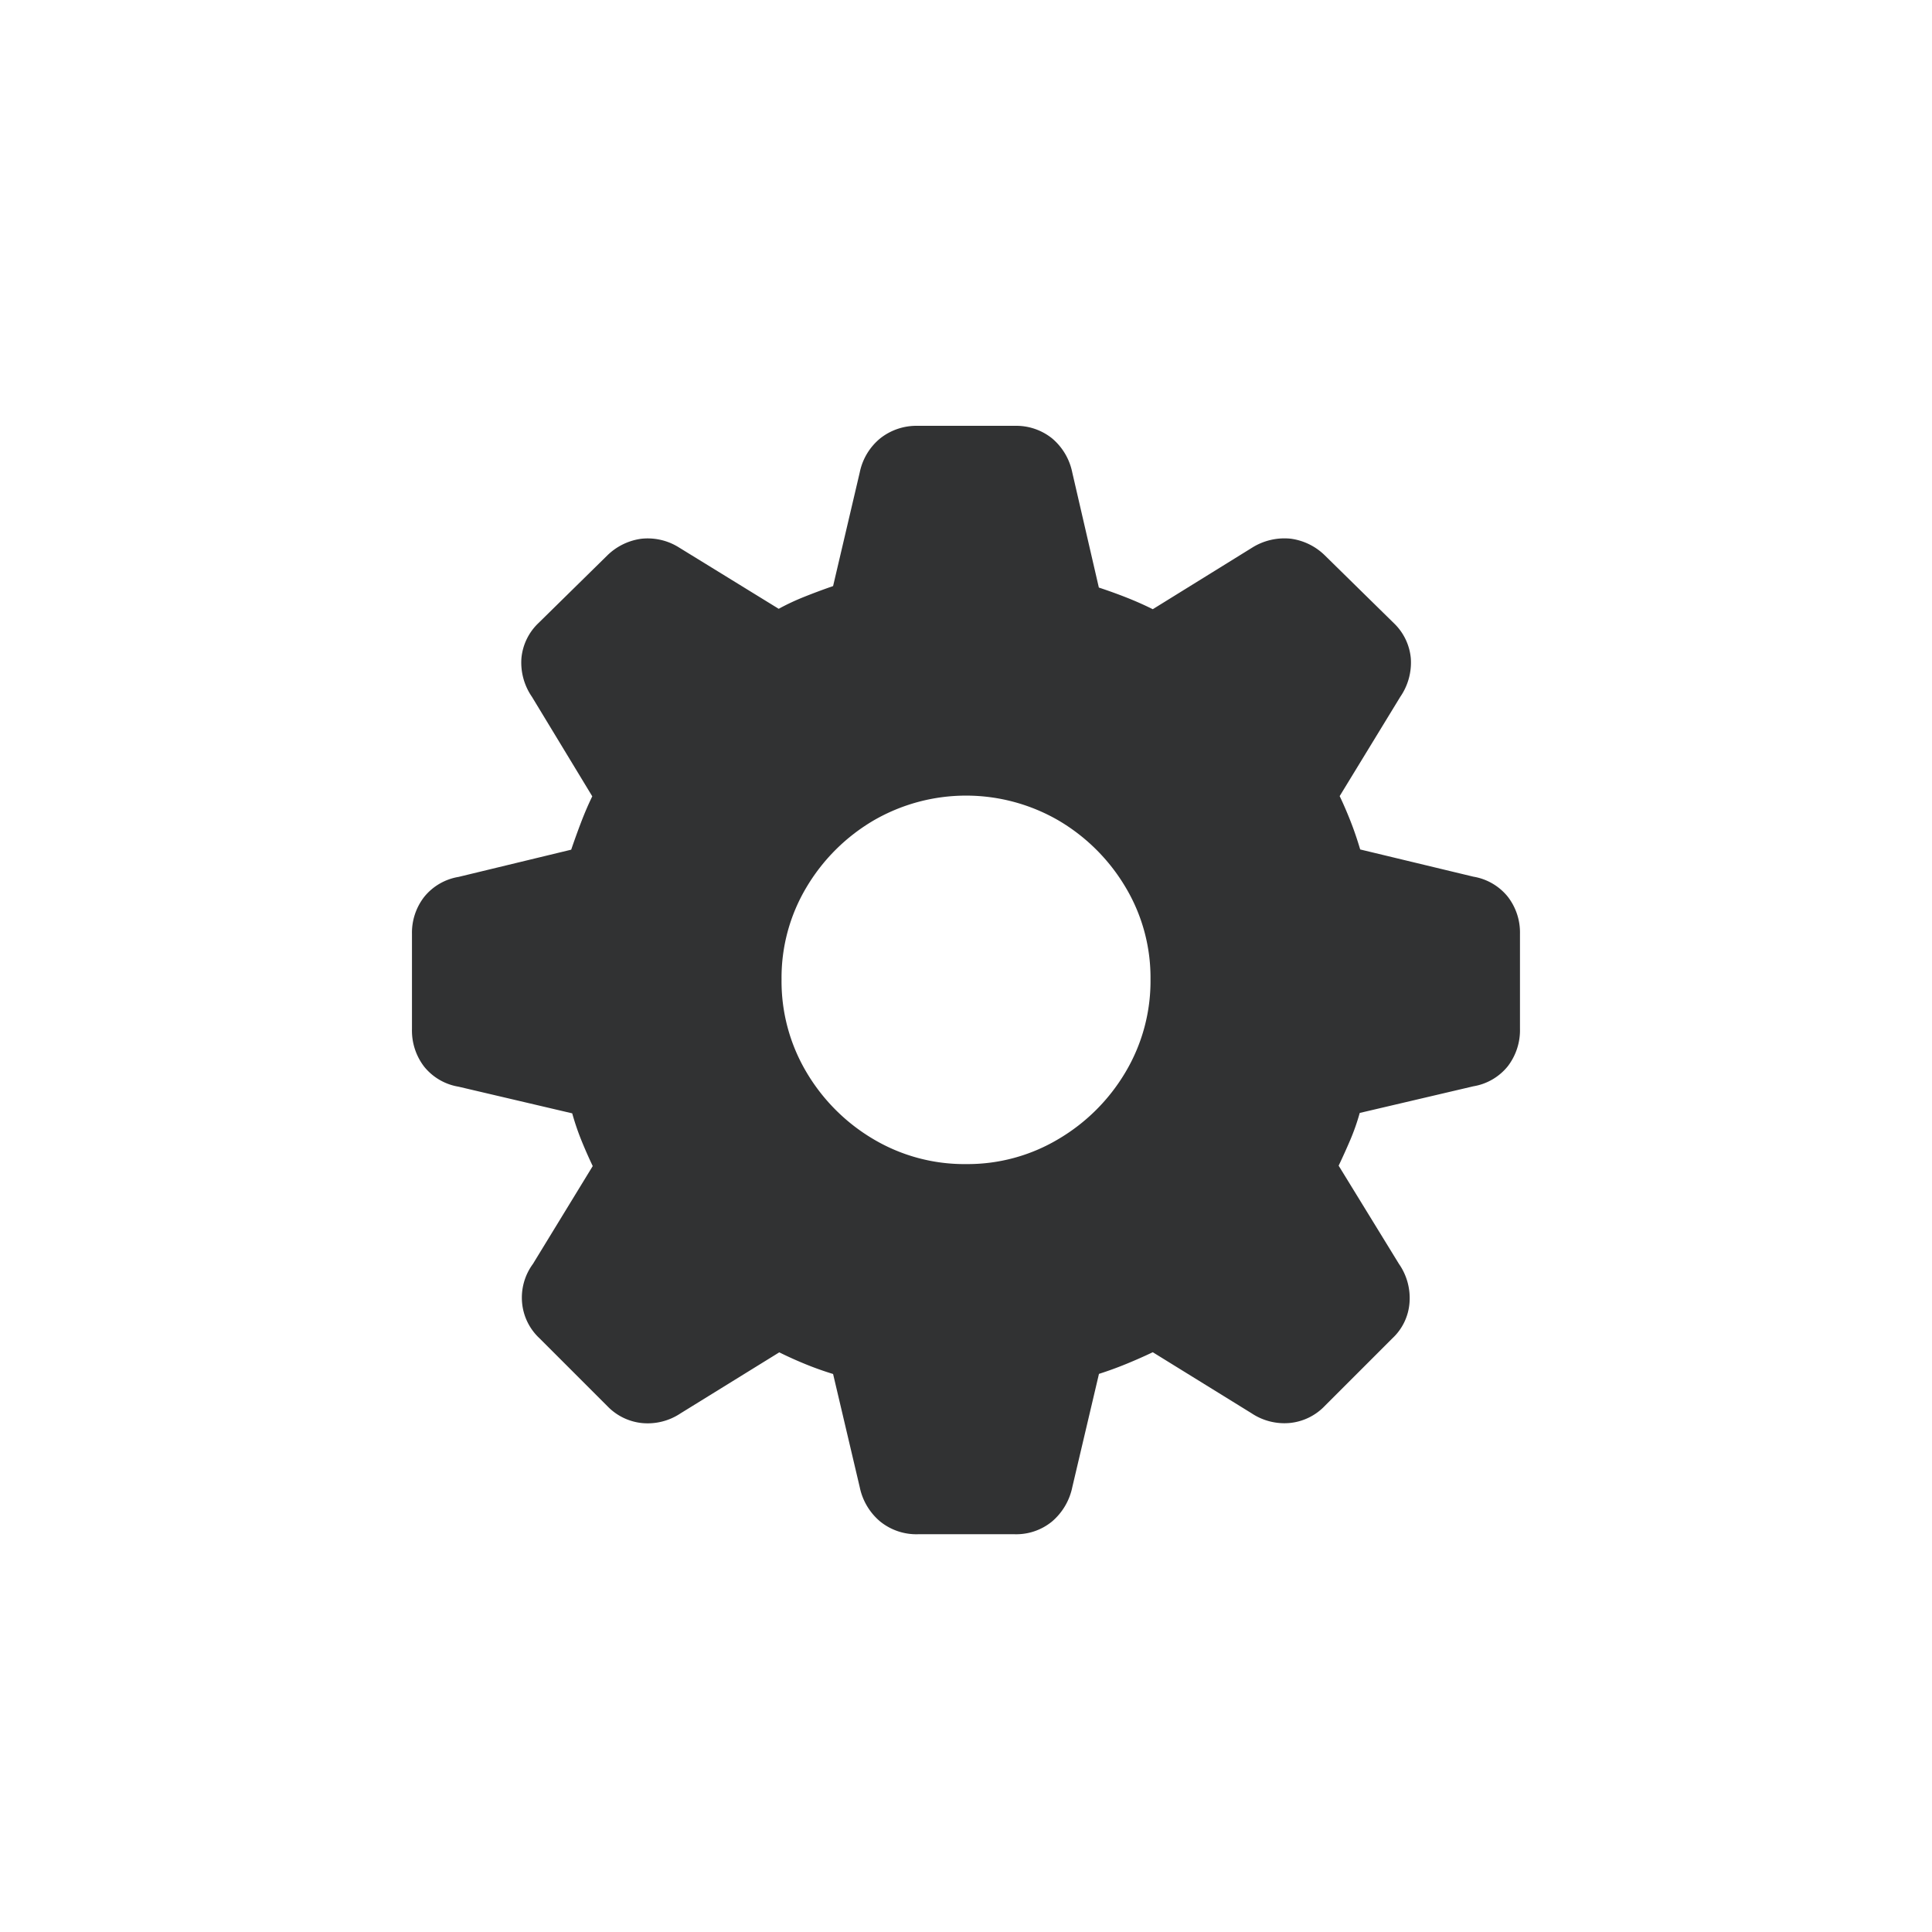 <svg xmlns="http://www.w3.org/2000/svg" width="34" height="34" viewBox="0 0 34 34">
    <path fill="#313233" d="M10.557 22.086h1.7a.993.993 0 0 0 .659-.225 1.079 1.079 0 0 0 .356-.605l.469-1.992q.244-.078.483-.176t.464-.205l1.738 1.074a1.04 1.04 0 0 0 .674.171.984.984 0 0 0 .615-.3l1.191-1.191a.952.952 0 0 0 .3-.625 1.051 1.051 0 0 0-.186-.684L17.959 15.6q.107-.225.205-.454a3.88 3.88 0 0 0 .166-.474l2-.469a.984.984 0 0 0 .605-.352 1.042 1.042 0 0 0 .215-.664V11.52a1.027 1.027 0 0 0-.215-.654.984.984 0 0 0-.605-.352l-1.992-.479q-.078-.264-.171-.5t-.19-.439l1.066-1.746a1.063 1.063 0 0 0 .186-.679.977.977 0 0 0-.3-.62l-1.214-1.192a1.056 1.056 0 0 0-.6-.293 1.071 1.071 0 0 0-.659.146l-1.768 1.095q-.215-.107-.449-.2t-.5-.181L13.271 3.4a1.055 1.055 0 0 0-.356-.6 1.007 1.007 0 0 0-.659-.22h-1.7a1.027 1.027 0 0 0-.664.22 1.044 1.044 0 0 0-.361.6l-.469 2q-.254.088-.5.186t-.457.214L6.338 4.713a1.033 1.033 0 0 0-.649-.146 1.056 1.056 0 0 0-.6.293L3.877 6.051a.977.977 0 0 0-.3.62 1.063 1.063 0 0 0 .186.679L4.824 9.1q-.1.205-.19.439t-.181.5l-1.982.479a.984.984 0 0 0-.605.352 1.027 1.027 0 0 0-.215.654v1.67a1.042 1.042 0 0 0 .215.664.984.984 0 0 0 .605.352l2 .469a4.5 4.5 0 0 0 .161.474q.093.229.2.454L3.779 17.33a1 1 0 0 0-.19.684.973.973 0 0 0 .308.625l1.191 1.191a.984.984 0 0 0 .615.3 1.04 1.04 0 0 0 .674-.171l1.738-1.074q.215.107.454.205t.493.176l.469 1.992a1.067 1.067 0 0 0 .361.605 1.012 1.012 0 0 0 .665.223zm.85-6.514a3.135 3.135 0 0 1-1.636-.439 3.34 3.34 0 0 1-1.177-1.177 3.135 3.135 0 0 1-.439-1.636 3.1 3.1 0 0 1 .439-1.62 3.34 3.34 0 0 1 1.177-1.173 3.246 3.246 0 0 1 3.262 0 3.34 3.34 0 0 1 1.176 1.173 3.1 3.1 0 0 1 .439 1.616 3.135 3.135 0 0 1-.439 1.636 3.34 3.34 0 0 1-1.177 1.177 3.117 3.117 0 0 1-1.626.443z" transform="translate(5.599 4.914)"/>
</svg>
